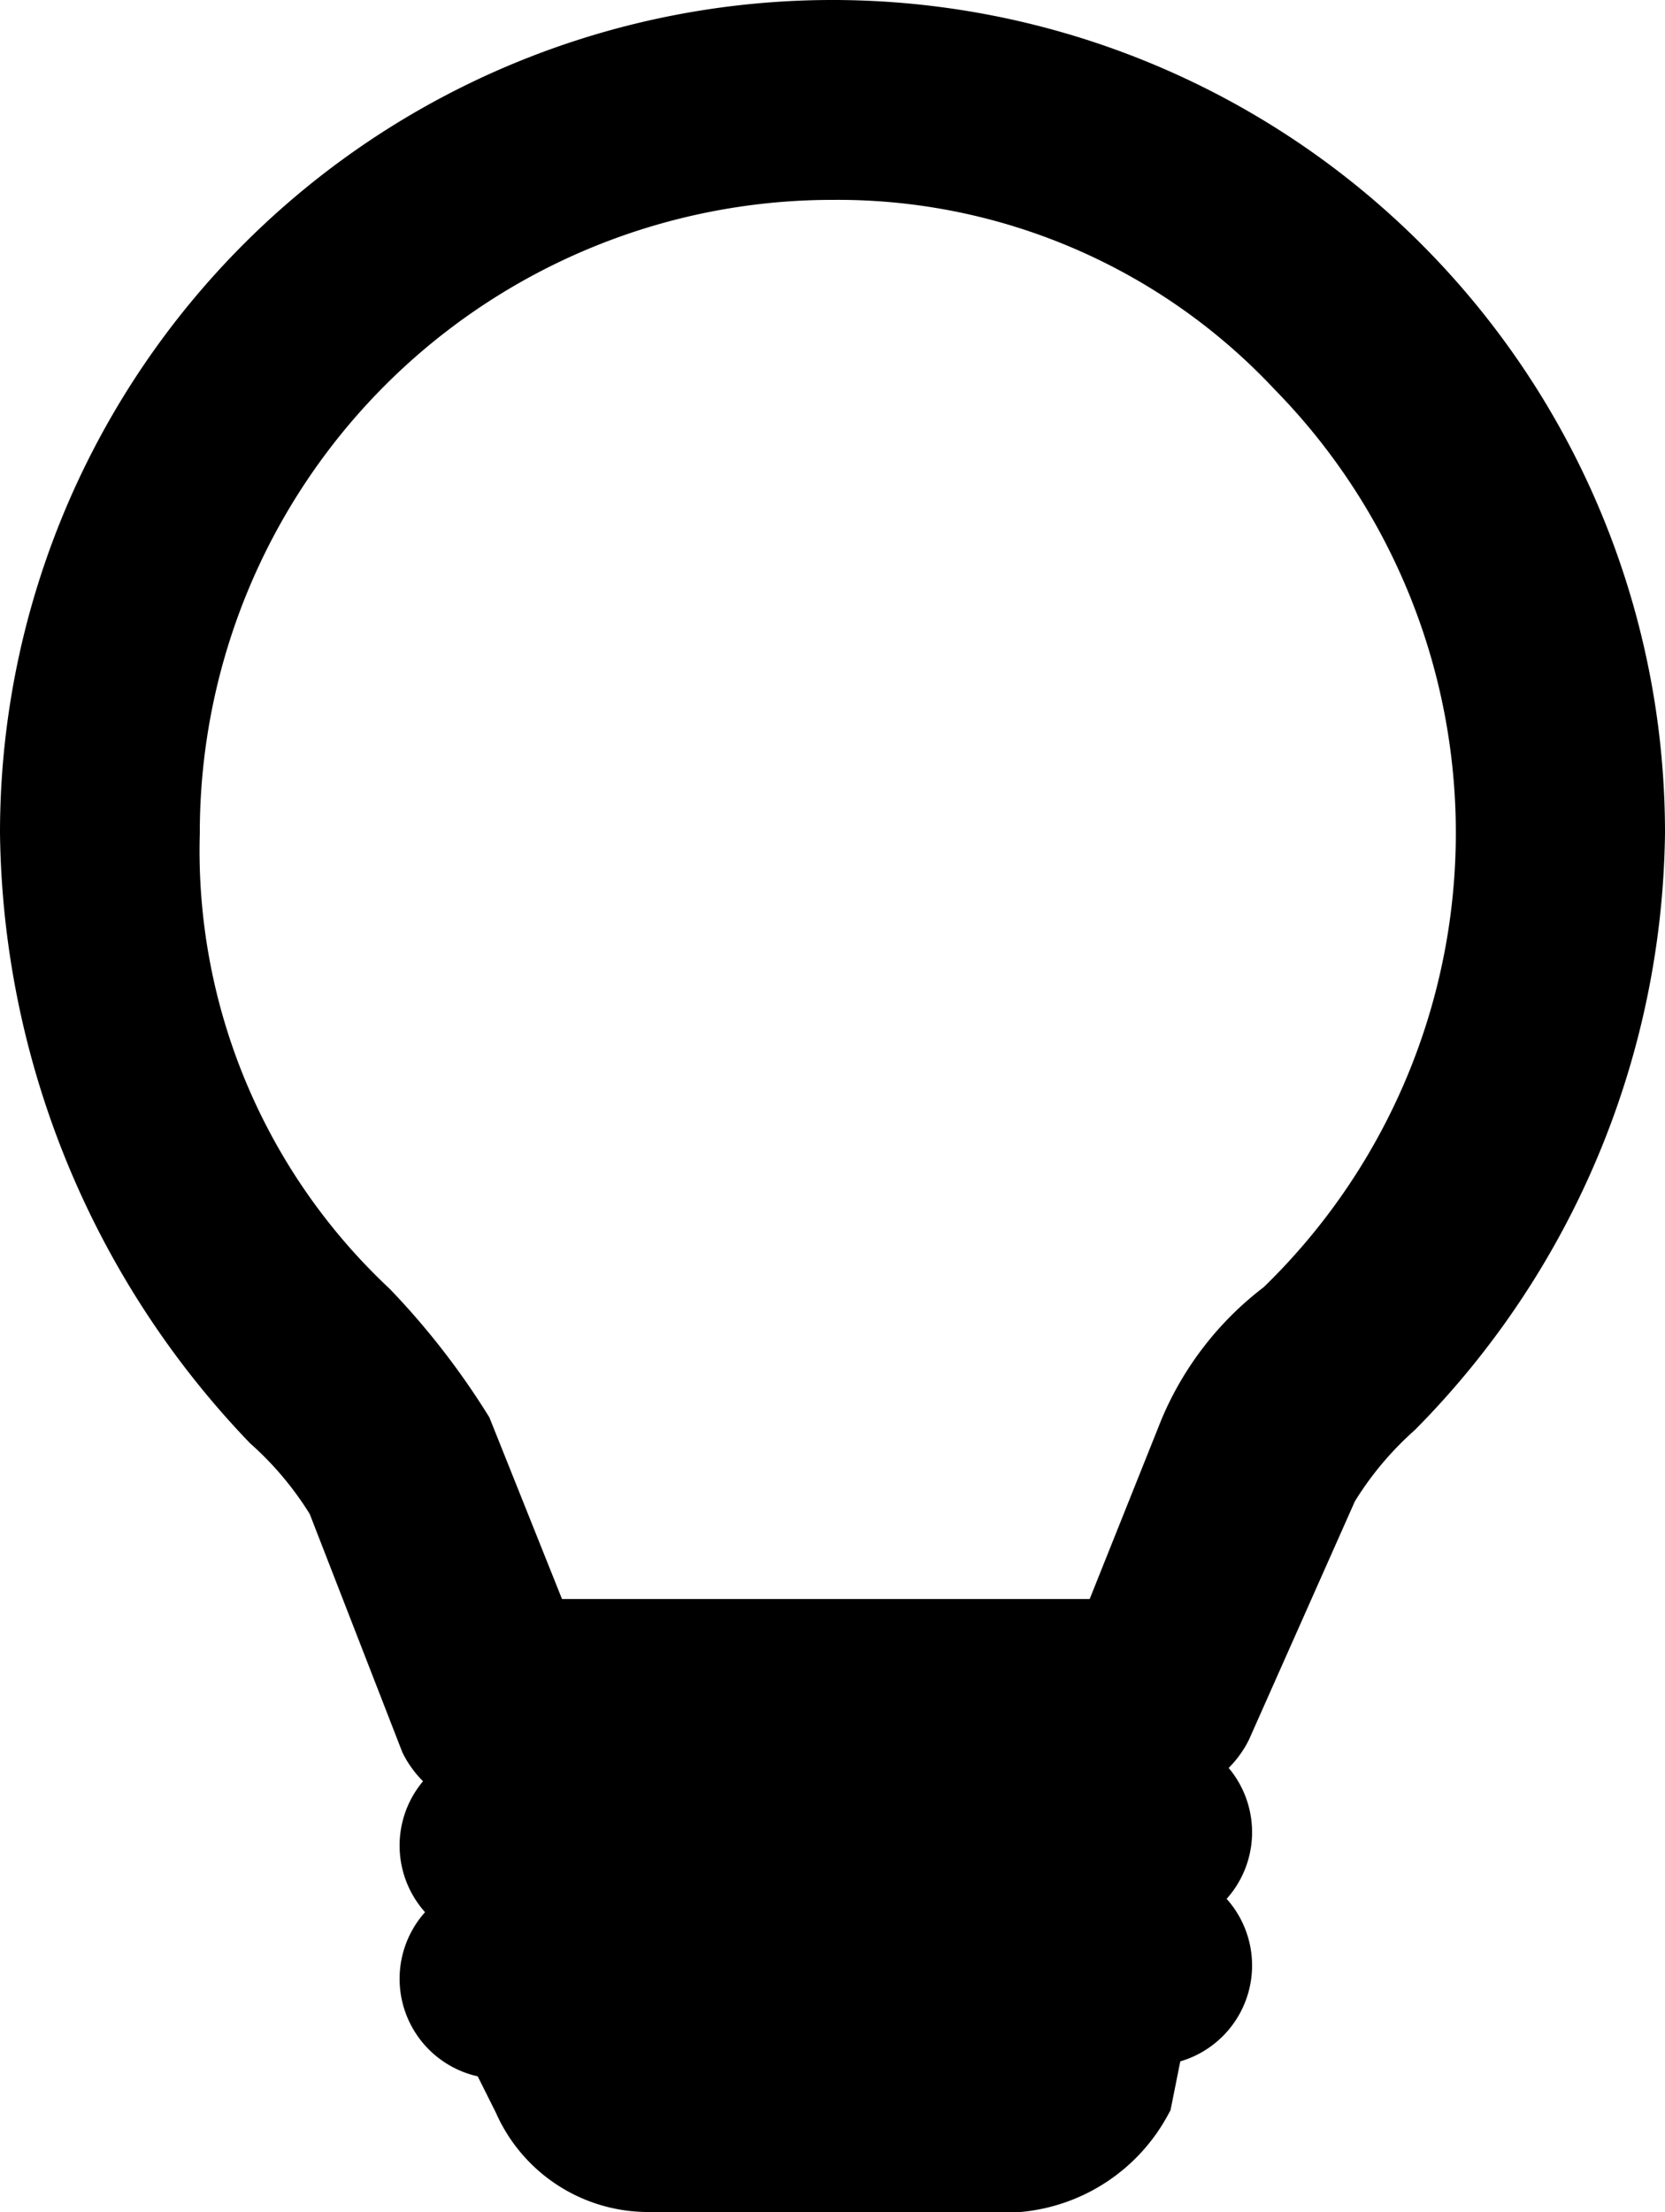 <svg xmlns="http://www.w3.org/2000/svg" viewBox="0 0 12.5 16.6"><defs><style>.a{stroke:#000;stroke-miterlimit:10;stroke-width:0.5px;}</style></defs><title>lighting</title><path class="a" d="M5.7,9.7a6,6,0,0,1,12,0A6.22,6.22,0,0,1,15.9,14a2.65,2.65,0,0,0-.5.6l-.8,1.8a.55.55,0,0,1-.5.3.5.5,0,0,1,0,1,.5.5,0,0,1,0,1l-.1.5a1.15,1.15,0,0,1-.9.6H10.3a1,1,0,0,1-.9-.6l-.2-.4a.5.5,0,0,1,0-1,.5.5,0,0,1,0-1,.55.55,0,0,1-.5-.3L8,14.7a2.65,2.65,0,0,0-.5-.6A6.47,6.47,0,0,1,5.7,9.7Zm6-5a5,5,0,0,0-5,5,4.75,4.75,0,0,0,1.5,3.6,5.5,5.5,0,0,1,.7.9l.6,1.5h4.3l.6-1.5a2.18,2.18,0,0,1,.7-.9,5,5,0,0,0,.1-7.1A4.74,4.74,0,0,0,11.7,4.7Z" transform="translate(-5.45 -3.45)"/></svg>